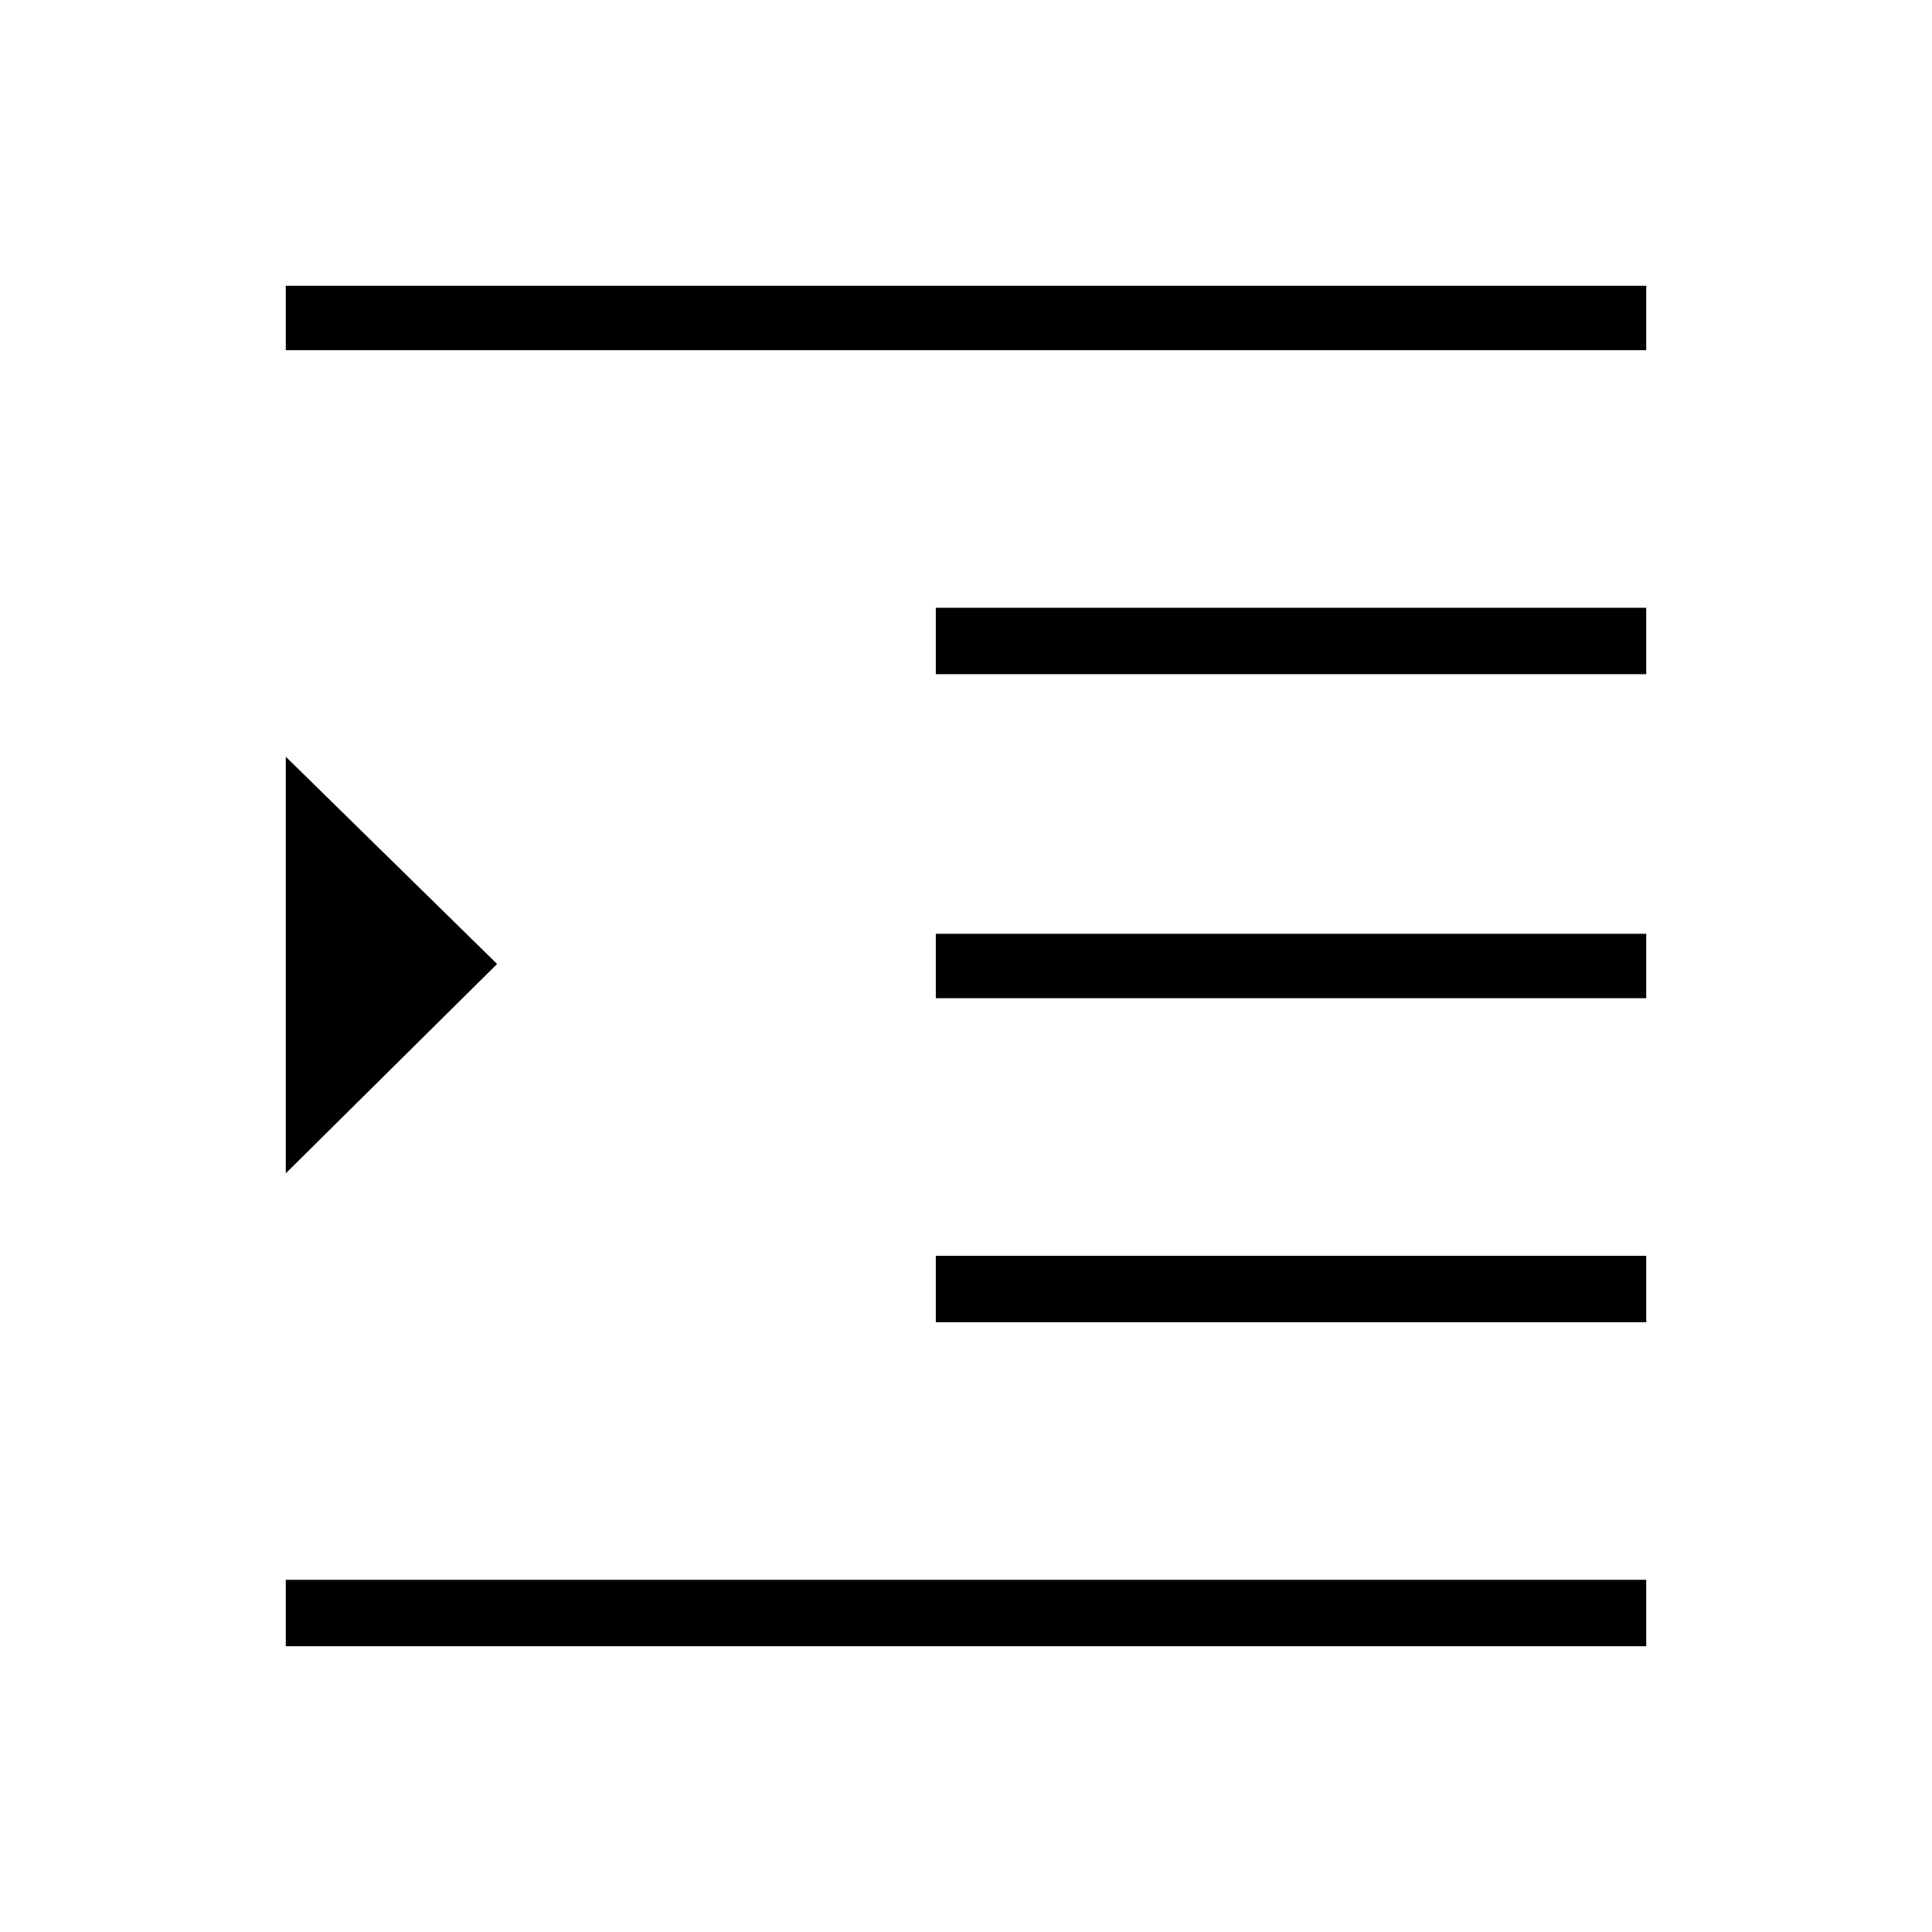 <svg xmlns="http://www.w3.org/2000/svg" height="40" width="40"><path d="M5.917 34.083V32.708H34.083V34.083ZM5.917 24.292V15.667L10.292 19.958ZM19.375 27.375V26H34.083V27.375ZM5.917 7.25V5.917H34.083V7.25ZM19.375 13.958V12.583H34.083V13.958ZM19.375 20.667V19.333H34.083V20.667Z"/></svg>